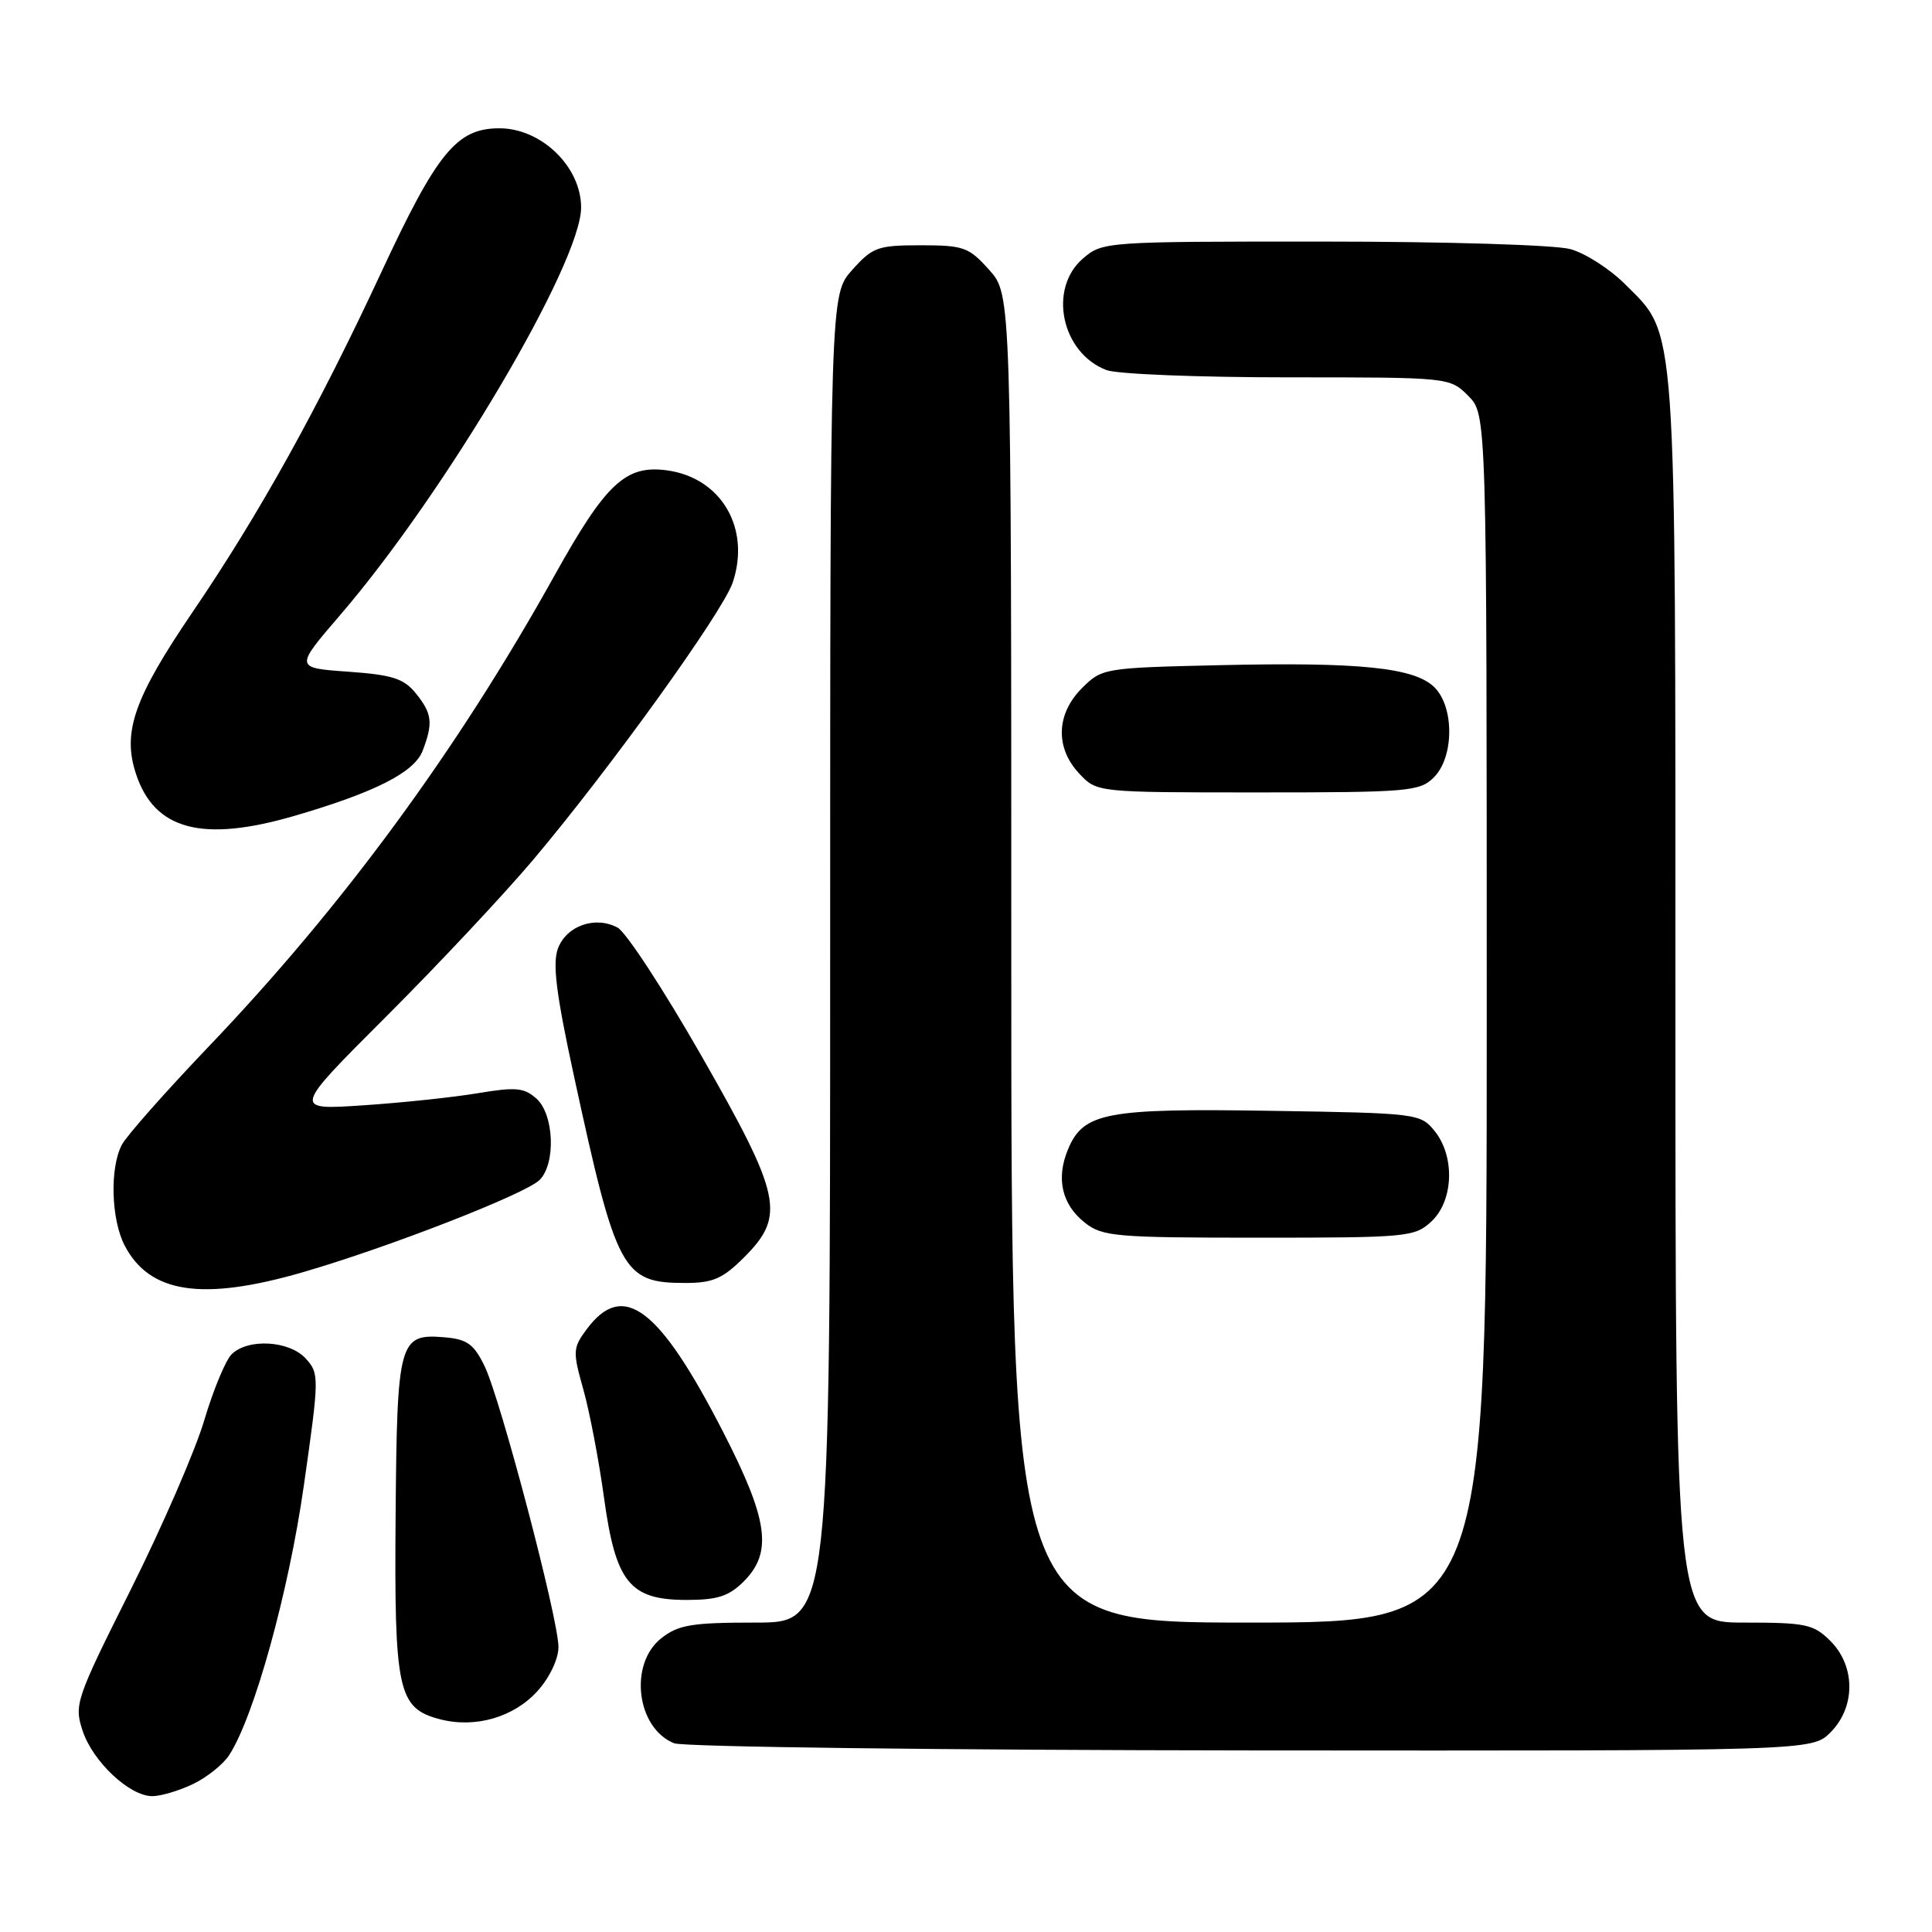 <?xml version="1.0" encoding="UTF-8" standalone="no"?>
<!DOCTYPE svg PUBLIC "-//W3C//DTD SVG 1.1//EN" "http://www.w3.org/Graphics/SVG/1.1/DTD/svg11.dtd" >
<svg xmlns="http://www.w3.org/2000/svg" xmlns:xlink="http://www.w3.org/1999/xlink" version="1.1" viewBox="0 0 256 256">
 <g >
 <path fill="currentColor"
d=" M 25.54 236.41 C 27.38 235.54 29.54 233.82 30.35 232.59 C 33.66 227.53 38.25 210.99 40.27 196.78 C 42.31 182.49 42.31 182.00 40.53 180.03 C 38.35 177.62 32.84 177.31 30.68 179.46 C 29.88 180.27 28.25 184.20 27.06 188.21 C 25.87 192.22 21.49 202.30 17.33 210.62 C 10.04 225.18 9.80 225.87 10.95 229.34 C 12.30 233.43 17.17 238.00 20.18 238.00 C 21.29 238.00 23.70 237.29 25.54 236.41 Z  M 242.55 229.55 C 245.88 226.21 245.88 220.79 242.55 217.45 C 240.30 215.21 239.32 215.00 231.05 215.00 C 222.00 215.00 222.00 215.00 222.00 132.68 C 222.00 41.11 222.25 44.58 215.28 37.61 C 213.29 35.63 210.06 33.55 208.08 33.01 C 206.08 32.45 191.60 32.01 175.31 32.01 C 146.47 32.00 146.08 32.03 143.50 34.25 C 138.85 38.25 140.64 46.77 146.62 49.04 C 148.00 49.57 158.80 50.00 170.61 50.00 C 192.08 50.00 192.09 50.00 194.55 52.45 C 197.00 54.91 197.00 54.91 197.00 134.95 C 197.00 215.00 197.00 215.00 165.50 215.00 C 134.00 215.00 134.00 215.00 134.00 127.02 C 134.00 39.03 134.00 39.03 131.08 35.77 C 128.38 32.75 127.70 32.50 122.00 32.50 C 116.30 32.50 115.62 32.75 112.92 35.77 C 110.00 39.03 110.00 39.03 110.00 127.02 C 110.00 215.00 110.00 215.00 100.13 215.00 C 91.67 215.00 89.90 215.29 87.63 217.07 C 83.30 220.48 84.33 228.98 89.32 230.99 C 90.52 231.48 124.93 231.90 165.80 231.94 C 240.09 232.00 240.09 232.00 242.55 229.55 Z  M 71.25 224.04 C 72.84 222.27 74.00 219.81 74.00 218.23 C 73.99 214.51 66.32 185.35 64.20 181.00 C 62.79 178.10 61.89 177.45 58.91 177.20 C 52.86 176.69 52.61 177.61 52.42 200.85 C 52.23 224.06 52.73 226.34 58.26 227.80 C 62.97 229.04 68.10 227.55 71.25 224.04 Z  M 98.55 209.55 C 102.40 205.69 101.81 201.41 95.82 189.74 C 87.33 173.21 82.57 169.63 77.74 176.13 C 75.90 178.61 75.87 179.06 77.30 184.13 C 78.13 187.08 79.36 193.52 80.03 198.42 C 81.58 209.71 83.43 212.00 91.00 212.00 C 95.07 212.00 96.58 211.51 98.55 209.55 Z  M 40.15 168.57 C 51.43 165.30 69.66 158.20 71.50 156.35 C 73.67 154.19 73.42 147.69 71.10 145.59 C 69.47 144.12 68.37 144.01 63.35 144.85 C 60.13 145.39 53.28 146.12 48.13 146.46 C 38.77 147.09 38.77 147.09 51.13 134.74 C 57.93 127.95 66.71 118.59 70.63 113.95 C 80.84 101.85 95.79 81.07 97.09 77.18 C 99.50 69.98 95.55 63.28 88.35 62.32 C 82.89 61.59 80.27 64.05 73.48 76.25 C 60.59 99.42 45.36 120.16 27.57 138.76 C 21.93 144.67 16.79 150.48 16.15 151.68 C 14.53 154.75 14.72 161.55 16.51 165.02 C 19.81 171.39 26.80 172.44 40.15 168.57 Z  M 98.60 166.60 C 104.12 161.08 103.56 158.47 92.92 139.86 C 87.93 131.13 82.94 123.50 81.83 122.91 C 78.88 121.33 75.08 122.66 73.94 125.65 C 73.19 127.63 73.68 131.62 76.01 142.38 C 81.69 168.59 82.45 170.00 90.82 170.00 C 94.47 170.00 95.77 169.43 98.60 166.60 Z  M 189.69 161.83 C 192.61 159.08 192.81 153.22 190.09 149.86 C 188.22 147.55 187.80 147.49 168.44 147.19 C 146.58 146.84 143.57 147.41 141.53 152.26 C 139.90 156.14 140.69 159.61 143.76 162.02 C 146.07 163.85 147.86 164.00 166.82 164.00 C 186.54 164.00 187.46 163.91 189.69 161.83 Z  M 39.00 108.11 C 49.70 104.99 54.92 102.34 56.01 99.46 C 57.41 95.79 57.26 94.54 55.09 91.86 C 53.50 89.90 51.99 89.42 46.12 89.00 C 39.05 88.50 39.05 88.50 45.07 81.50 C 59.00 65.31 77.00 34.85 77.00 27.49 C 77.00 22.10 71.74 17.00 66.18 17.00 C 60.52 17.00 57.93 20.15 50.49 36.15 C 42.10 54.17 34.35 68.12 25.58 81.01 C 17.77 92.49 16.18 97.00 18.02 102.55 C 20.47 109.98 26.80 111.66 39.00 108.11 Z  M 190.00 103.00 C 192.67 100.33 192.72 93.72 190.08 91.08 C 187.46 88.46 180.21 87.71 161.58 88.14 C 146.26 88.49 146.01 88.54 143.36 91.19 C 139.94 94.61 139.80 99.09 143.01 102.51 C 145.35 105.00 145.35 105.00 166.67 105.00 C 186.67 105.00 188.13 104.87 190.00 103.00 Z "/>
</g>
</svg>
